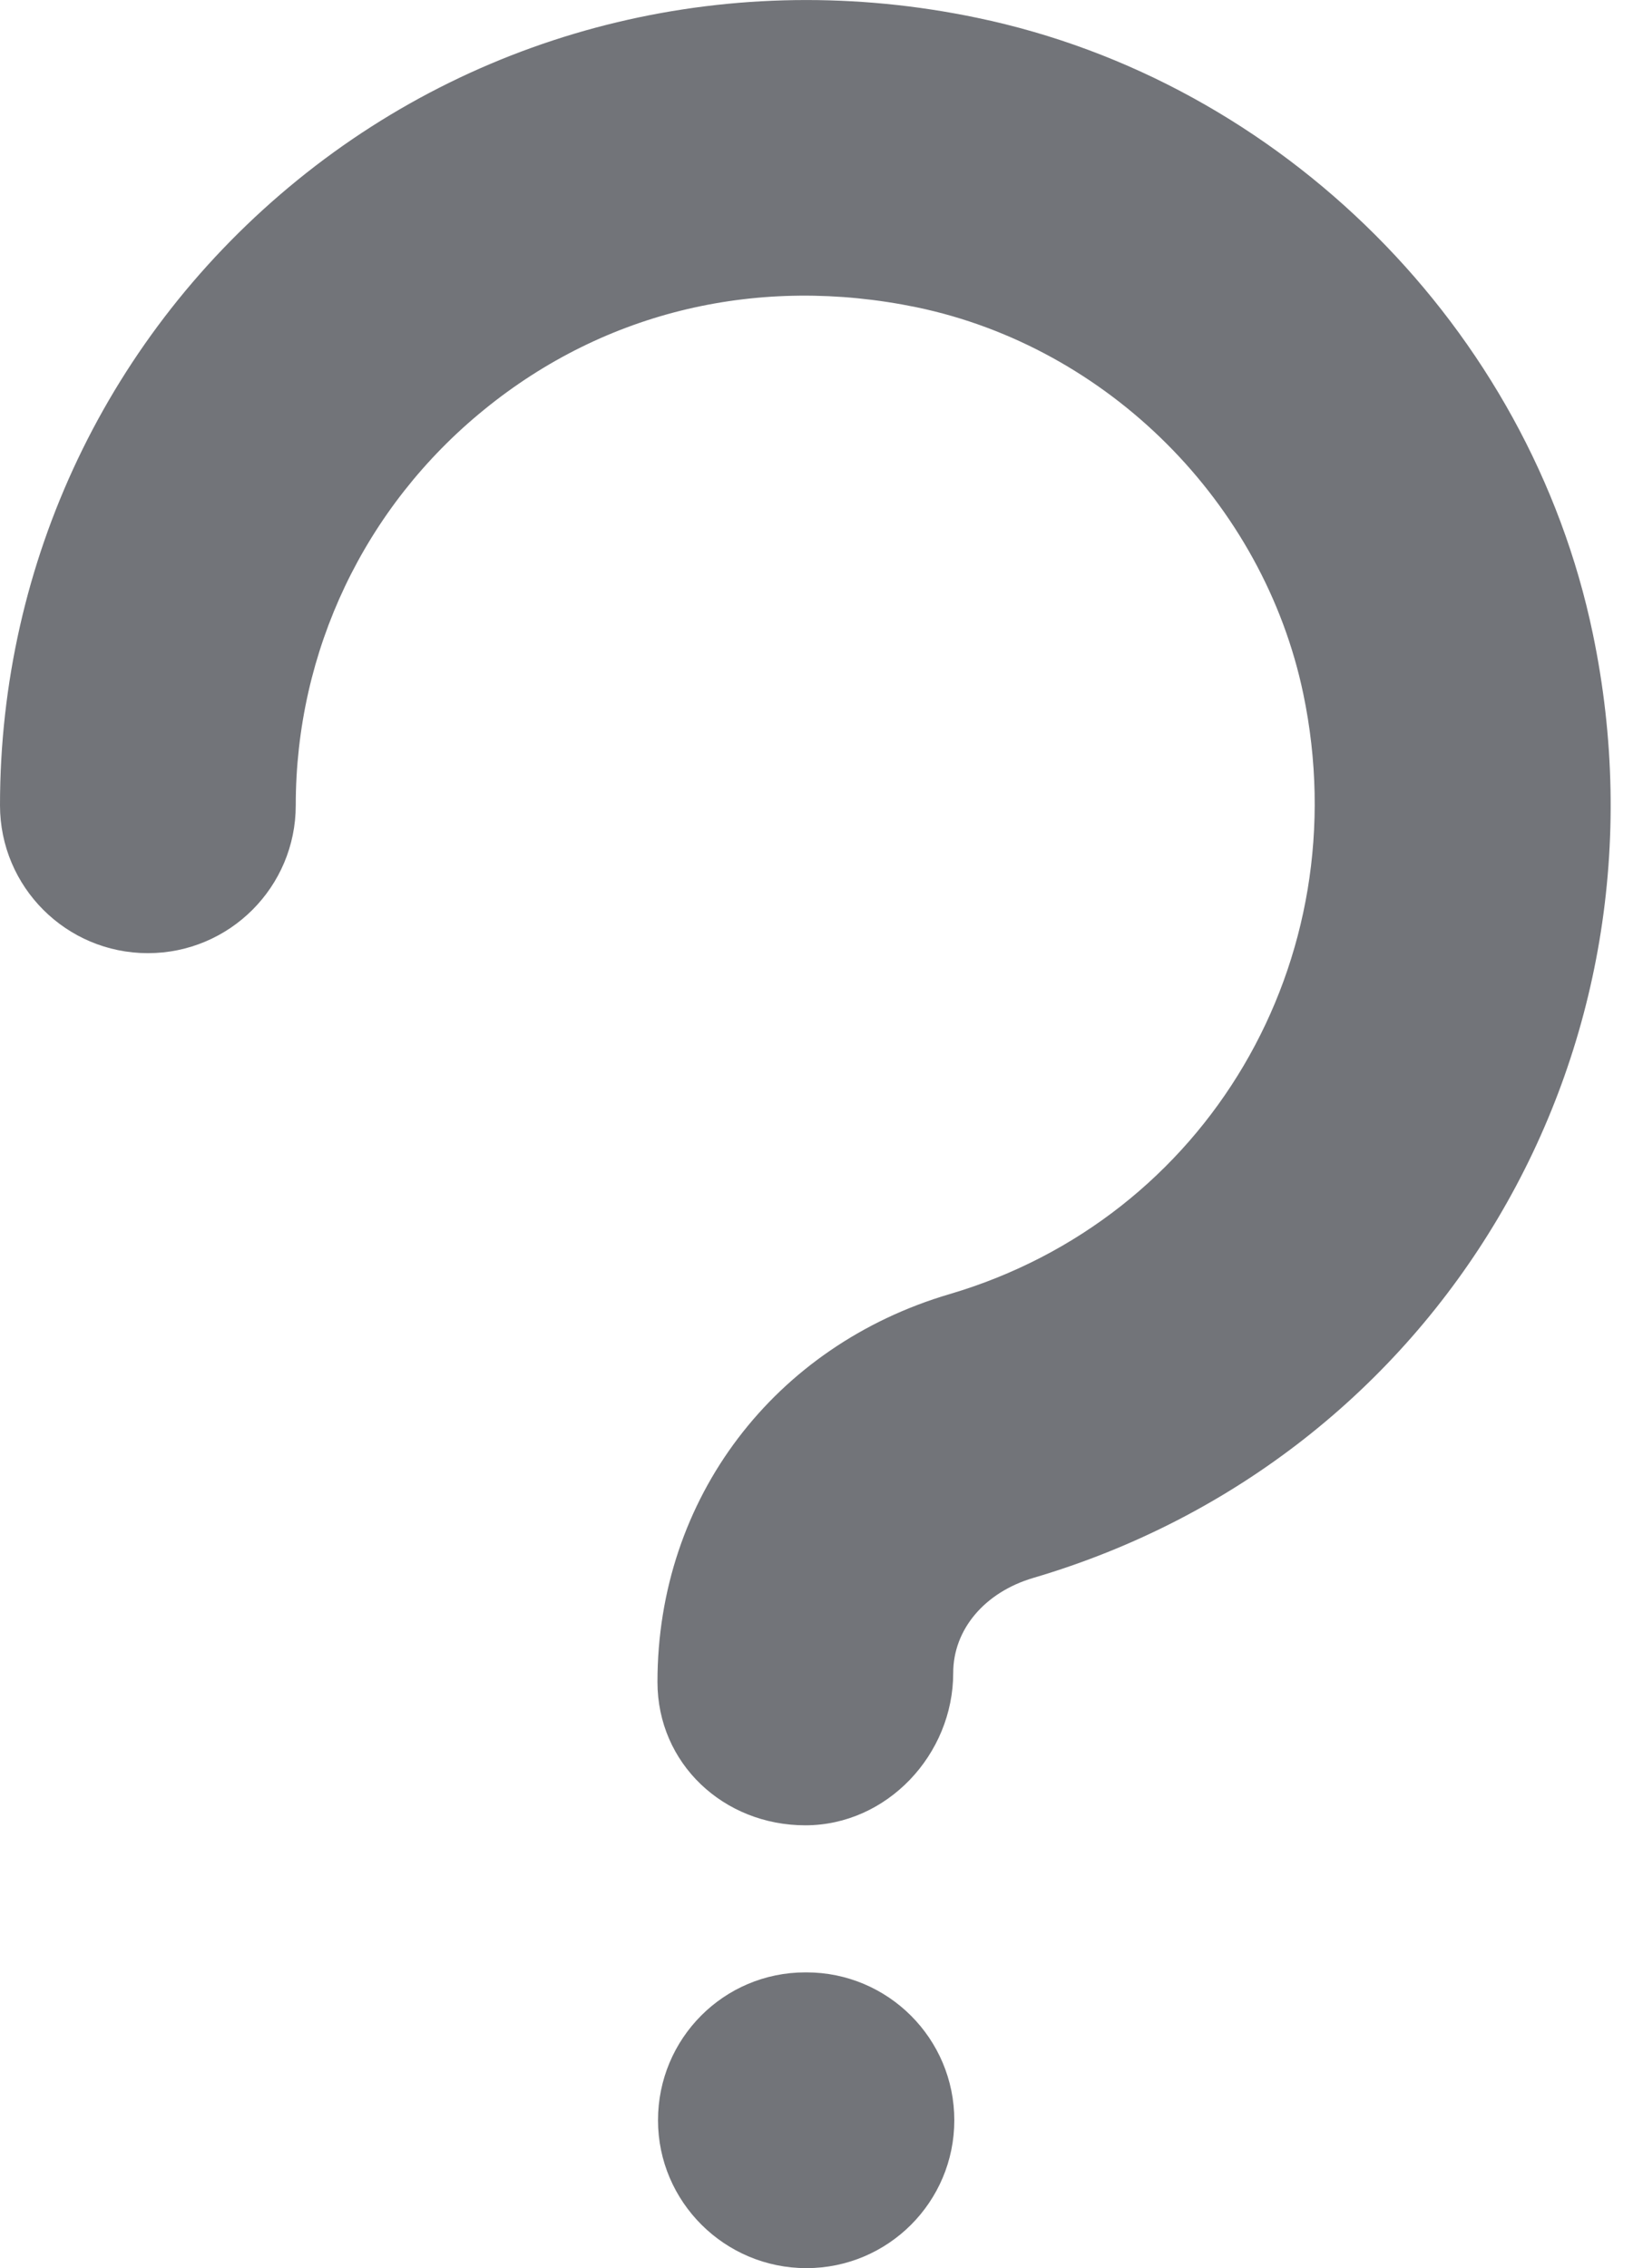 <svg width="18" height="25" viewBox="0 0 18 25" fill="none" xmlns="http://www.w3.org/2000/svg">
<path d="M8.877 20.119C7.977 20.119 7.247 19.439 7.247 18.539C7.247 16.51 8.541 14.831 10.467 14.264C13.302 13.429 14.978 10.585 14.366 7.649C13.926 5.54 12.213 3.827 10.104 3.387C8.369 3.029 6.675 3.425 5.337 4.515C4.018 5.587 3.26 7.177 3.26 8.876C3.26 9.776 2.53 10.506 1.63 10.506C0.73 10.506 0 9.776 0 8.876C0 6.191 1.195 3.679 3.28 1.984C5.364 0.289 8.097 -0.363 10.769 0.196C14.13 0.895 16.858 3.623 17.557 6.984C18.52 11.598 15.867 16.073 11.39 17.392C10.854 17.55 10.507 17.96 10.507 18.439C10.507 19.339 9.777 20.119 8.877 20.119Z" fill="#727479"/>
<path d="M8.889 25C7.989 25 7.253 24.27 7.253 23.37C7.253 22.47 7.977 21.74 8.877 21.74H8.889C9.789 21.74 10.519 22.47 10.519 23.37C10.519 24.27 9.789 25 8.889 25Z" fill="#727479"/>
</svg>
